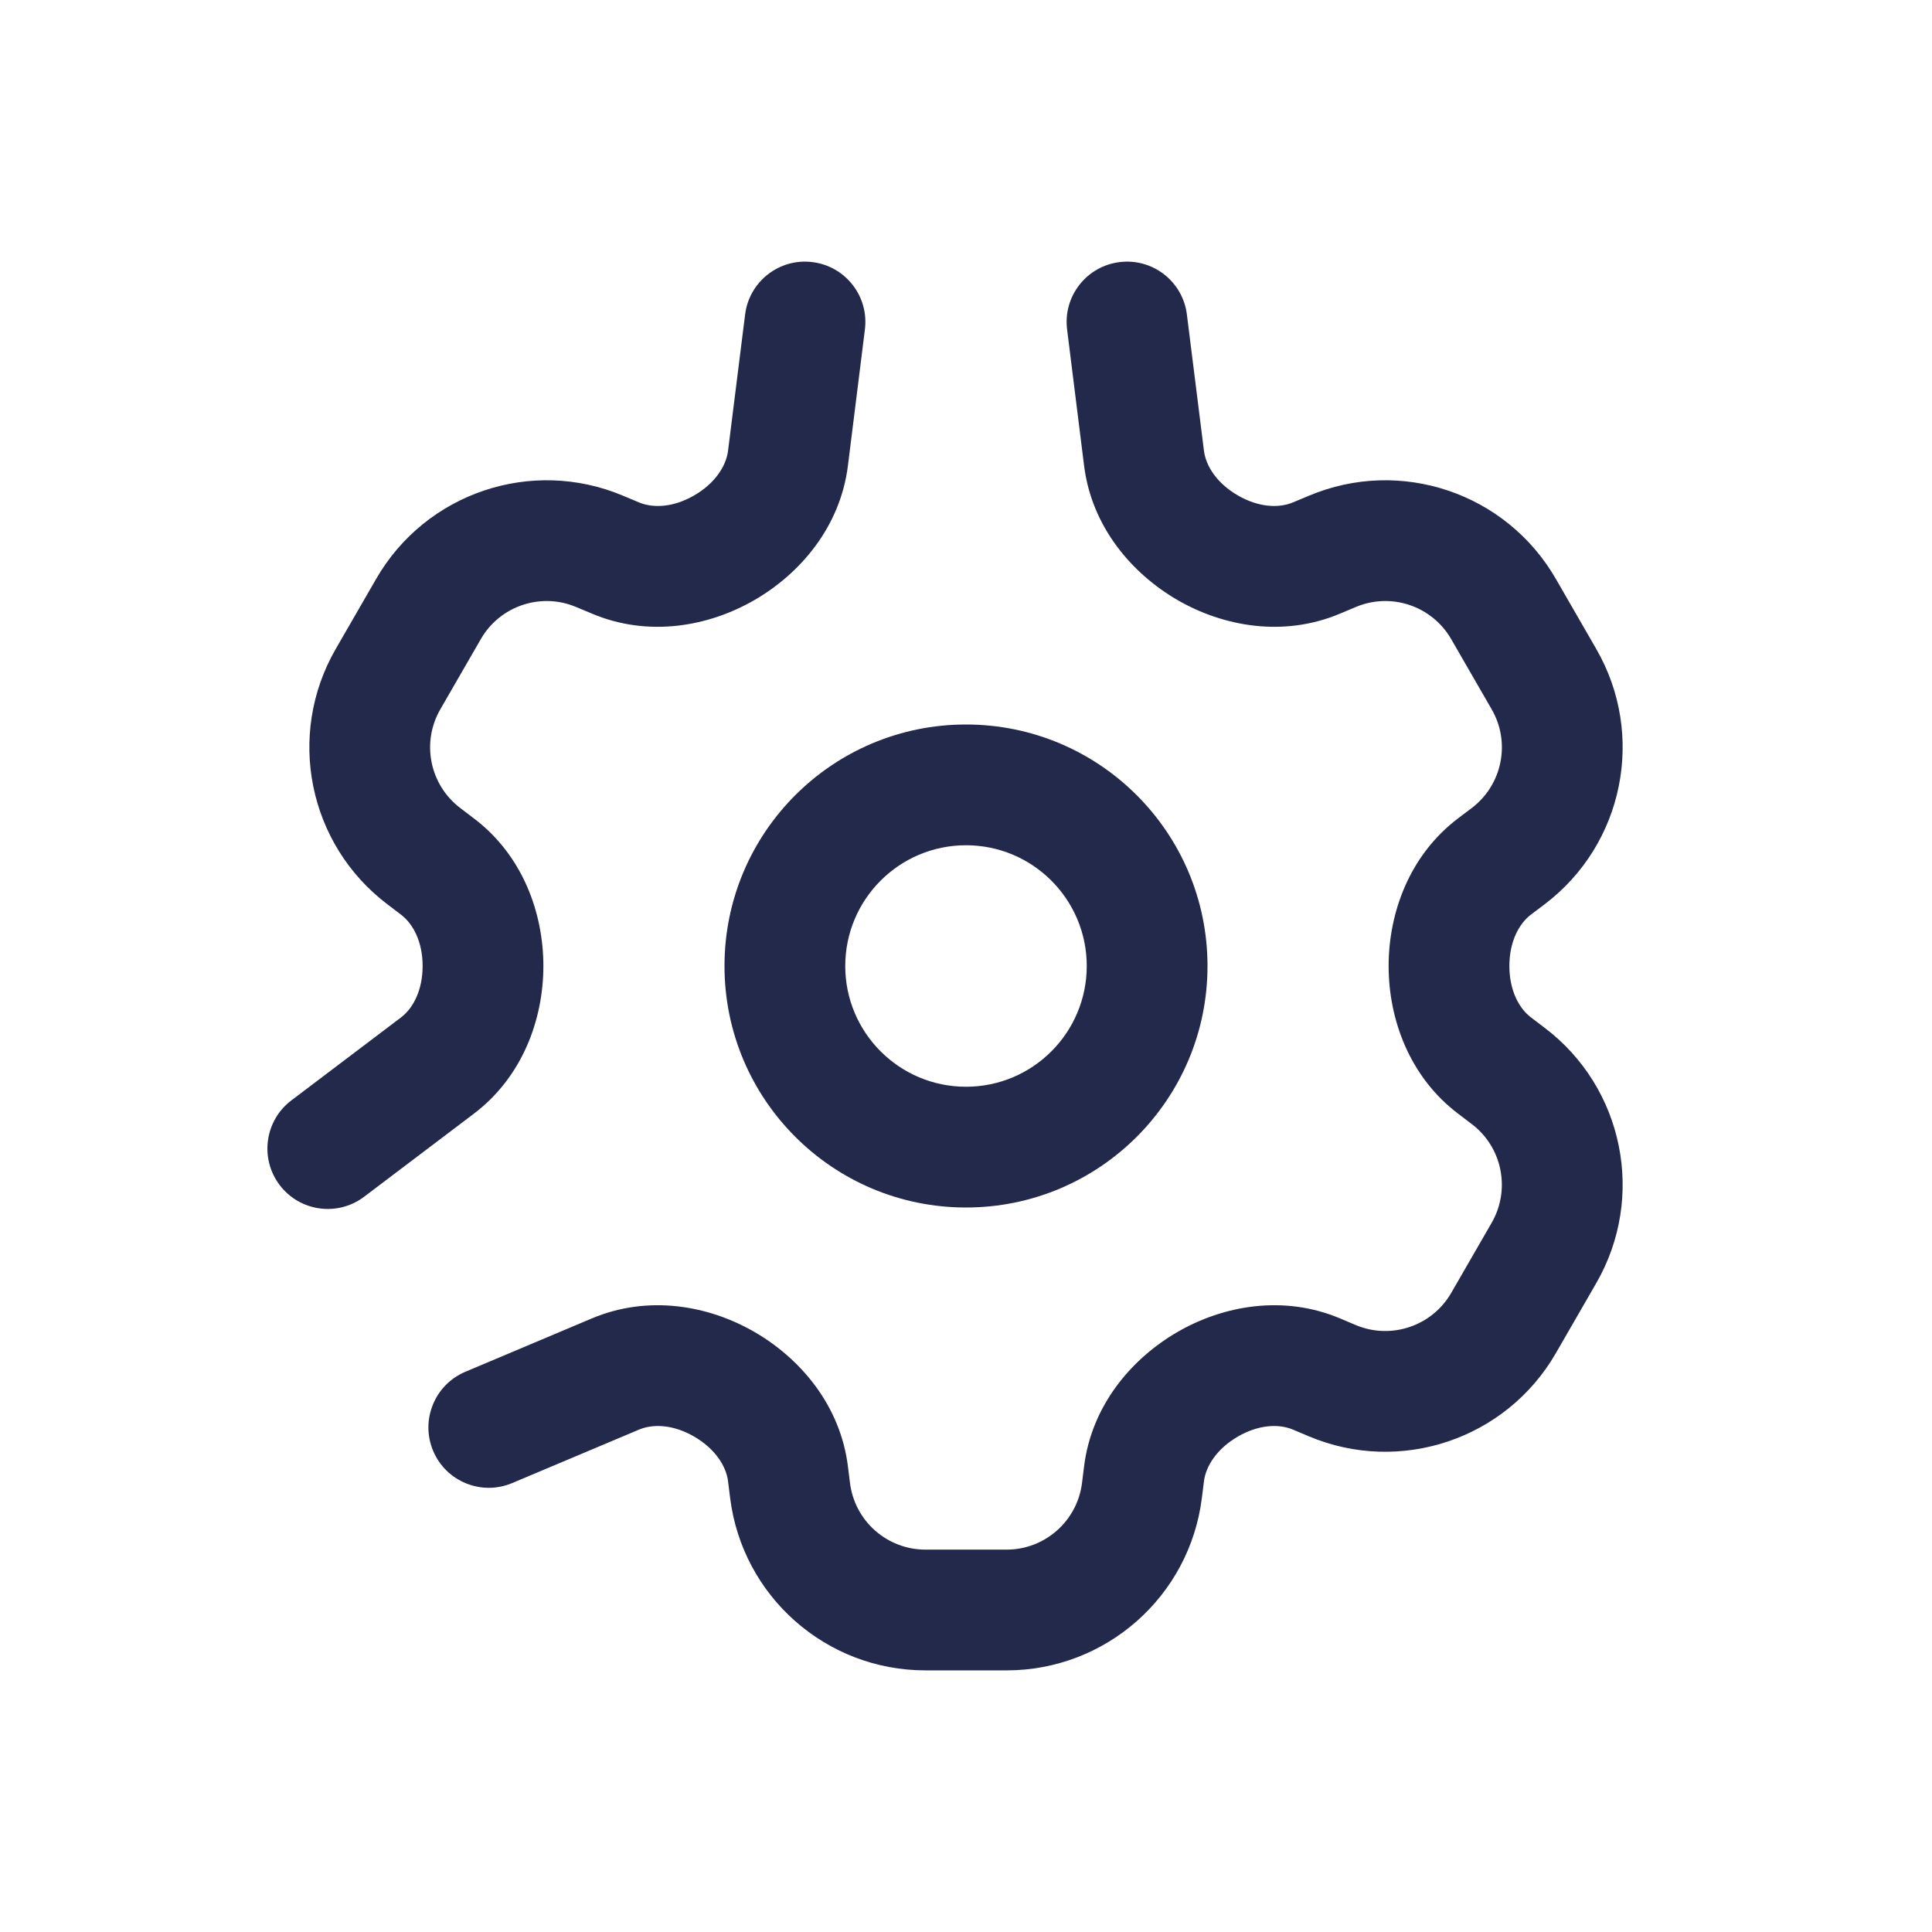<svg width="24" height="24" viewBox="0 0 24 24" fill="none" xmlns="http://www.w3.org/2000/svg">
<path fill-rule="evenodd" clip-rule="evenodd" d="M10.093 3.256C10.504 3.307 10.796 3.682 10.744 4.093L10.533 5.786C10.438 6.544 9.942 7.124 9.374 7.453C8.802 7.784 8.054 7.919 7.352 7.622L7.158 7.541C6.72 7.355 6.211 7.526 5.973 7.939L5.47 8.811C5.231 9.224 5.338 9.75 5.718 10.038L5.265 10.636L5.718 10.038L5.885 10.165C6.493 10.624 6.75 11.341 6.75 12C6.75 12.659 6.493 13.376 5.885 13.836L4.524 14.866C4.194 15.116 3.724 15.051 3.474 14.721C3.224 14.39 3.289 13.92 3.619 13.67L4.98 12.64C5.135 12.523 5.25 12.297 5.25 12C5.25 11.703 5.135 11.478 4.98 11.361L4.813 11.234C3.829 10.489 3.554 9.129 4.171 8.061L4.674 7.189C5.291 6.121 6.606 5.679 7.742 6.159L7.935 6.24C8.115 6.316 8.366 6.303 8.622 6.155C8.882 6.005 9.02 5.79 9.044 5.6L9.256 3.907C9.307 3.496 9.682 3.204 10.093 3.256ZM13.907 3.256C14.318 3.204 14.693 3.496 14.744 3.907L14.956 5.6C14.98 5.79 15.118 6.005 15.378 6.155C15.634 6.303 15.885 6.316 16.064 6.24L16.258 6.159C17.394 5.679 18.709 6.121 19.326 7.189L19.829 8.061C20.446 9.129 20.171 10.489 19.187 11.234L19.02 11.36C18.865 11.477 18.75 11.703 18.75 12C18.75 12.297 18.865 12.523 19.02 12.64L19.187 12.767C20.171 13.511 20.446 14.871 19.829 15.94L19.326 16.812C18.709 17.879 17.394 18.321 16.258 17.842L16.064 17.76C15.885 17.684 15.634 17.697 15.378 17.845C15.118 17.996 14.98 18.21 14.956 18.4L14.93 18.609C14.777 19.832 13.737 20.75 12.504 20.75H11.496C10.263 20.75 9.223 19.832 9.07 18.609L9.044 18.4C9.02 18.21 8.882 17.996 8.622 17.845C8.366 17.697 8.115 17.684 7.936 17.76L6.363 18.423C5.982 18.584 5.542 18.405 5.381 18.024C5.22 17.642 5.399 17.202 5.78 17.041L7.352 16.378C8.055 16.082 8.802 16.216 9.374 16.547C9.942 16.876 10.438 17.456 10.533 18.214L10.559 18.423C10.618 18.895 11.02 19.25 11.496 19.25H12.504C12.98 19.25 13.382 18.895 13.441 18.423L13.467 18.214C13.562 17.456 14.058 16.876 14.626 16.547C15.198 16.216 15.945 16.082 16.647 16.378L16.841 16.46C17.28 16.645 17.788 16.474 18.027 16.062L18.53 15.19C18.768 14.777 18.662 14.25 18.282 13.963L18.115 13.836C17.507 13.376 17.25 12.659 17.25 12C17.25 11.341 17.507 10.624 18.115 10.164L18.282 10.038C18.662 9.75 18.769 9.224 18.53 8.811L18.027 7.939C17.788 7.526 17.28 7.355 16.841 7.541L16.648 7.622C15.945 7.919 15.198 7.784 14.626 7.453C14.059 7.124 13.562 6.544 13.467 5.786L13.256 4.093C13.204 3.682 13.496 3.307 13.907 3.256Z" fill="#23294A"/>
<path fill-rule="evenodd" clip-rule="evenodd" d="M12 13.5C12.828 13.5 13.5 12.828 13.5 12C13.5 11.172 12.828 10.5 12 10.5C11.172 10.5 10.5 11.172 10.5 12C10.5 12.828 11.172 13.5 12 13.5ZM12 15C13.657 15 15 13.657 15 12C15 10.343 13.657 9 12 9C10.343 9 9 10.343 9 12C9 13.657 10.343 15 12 15Z" fill="#23294A"/>
</svg>

